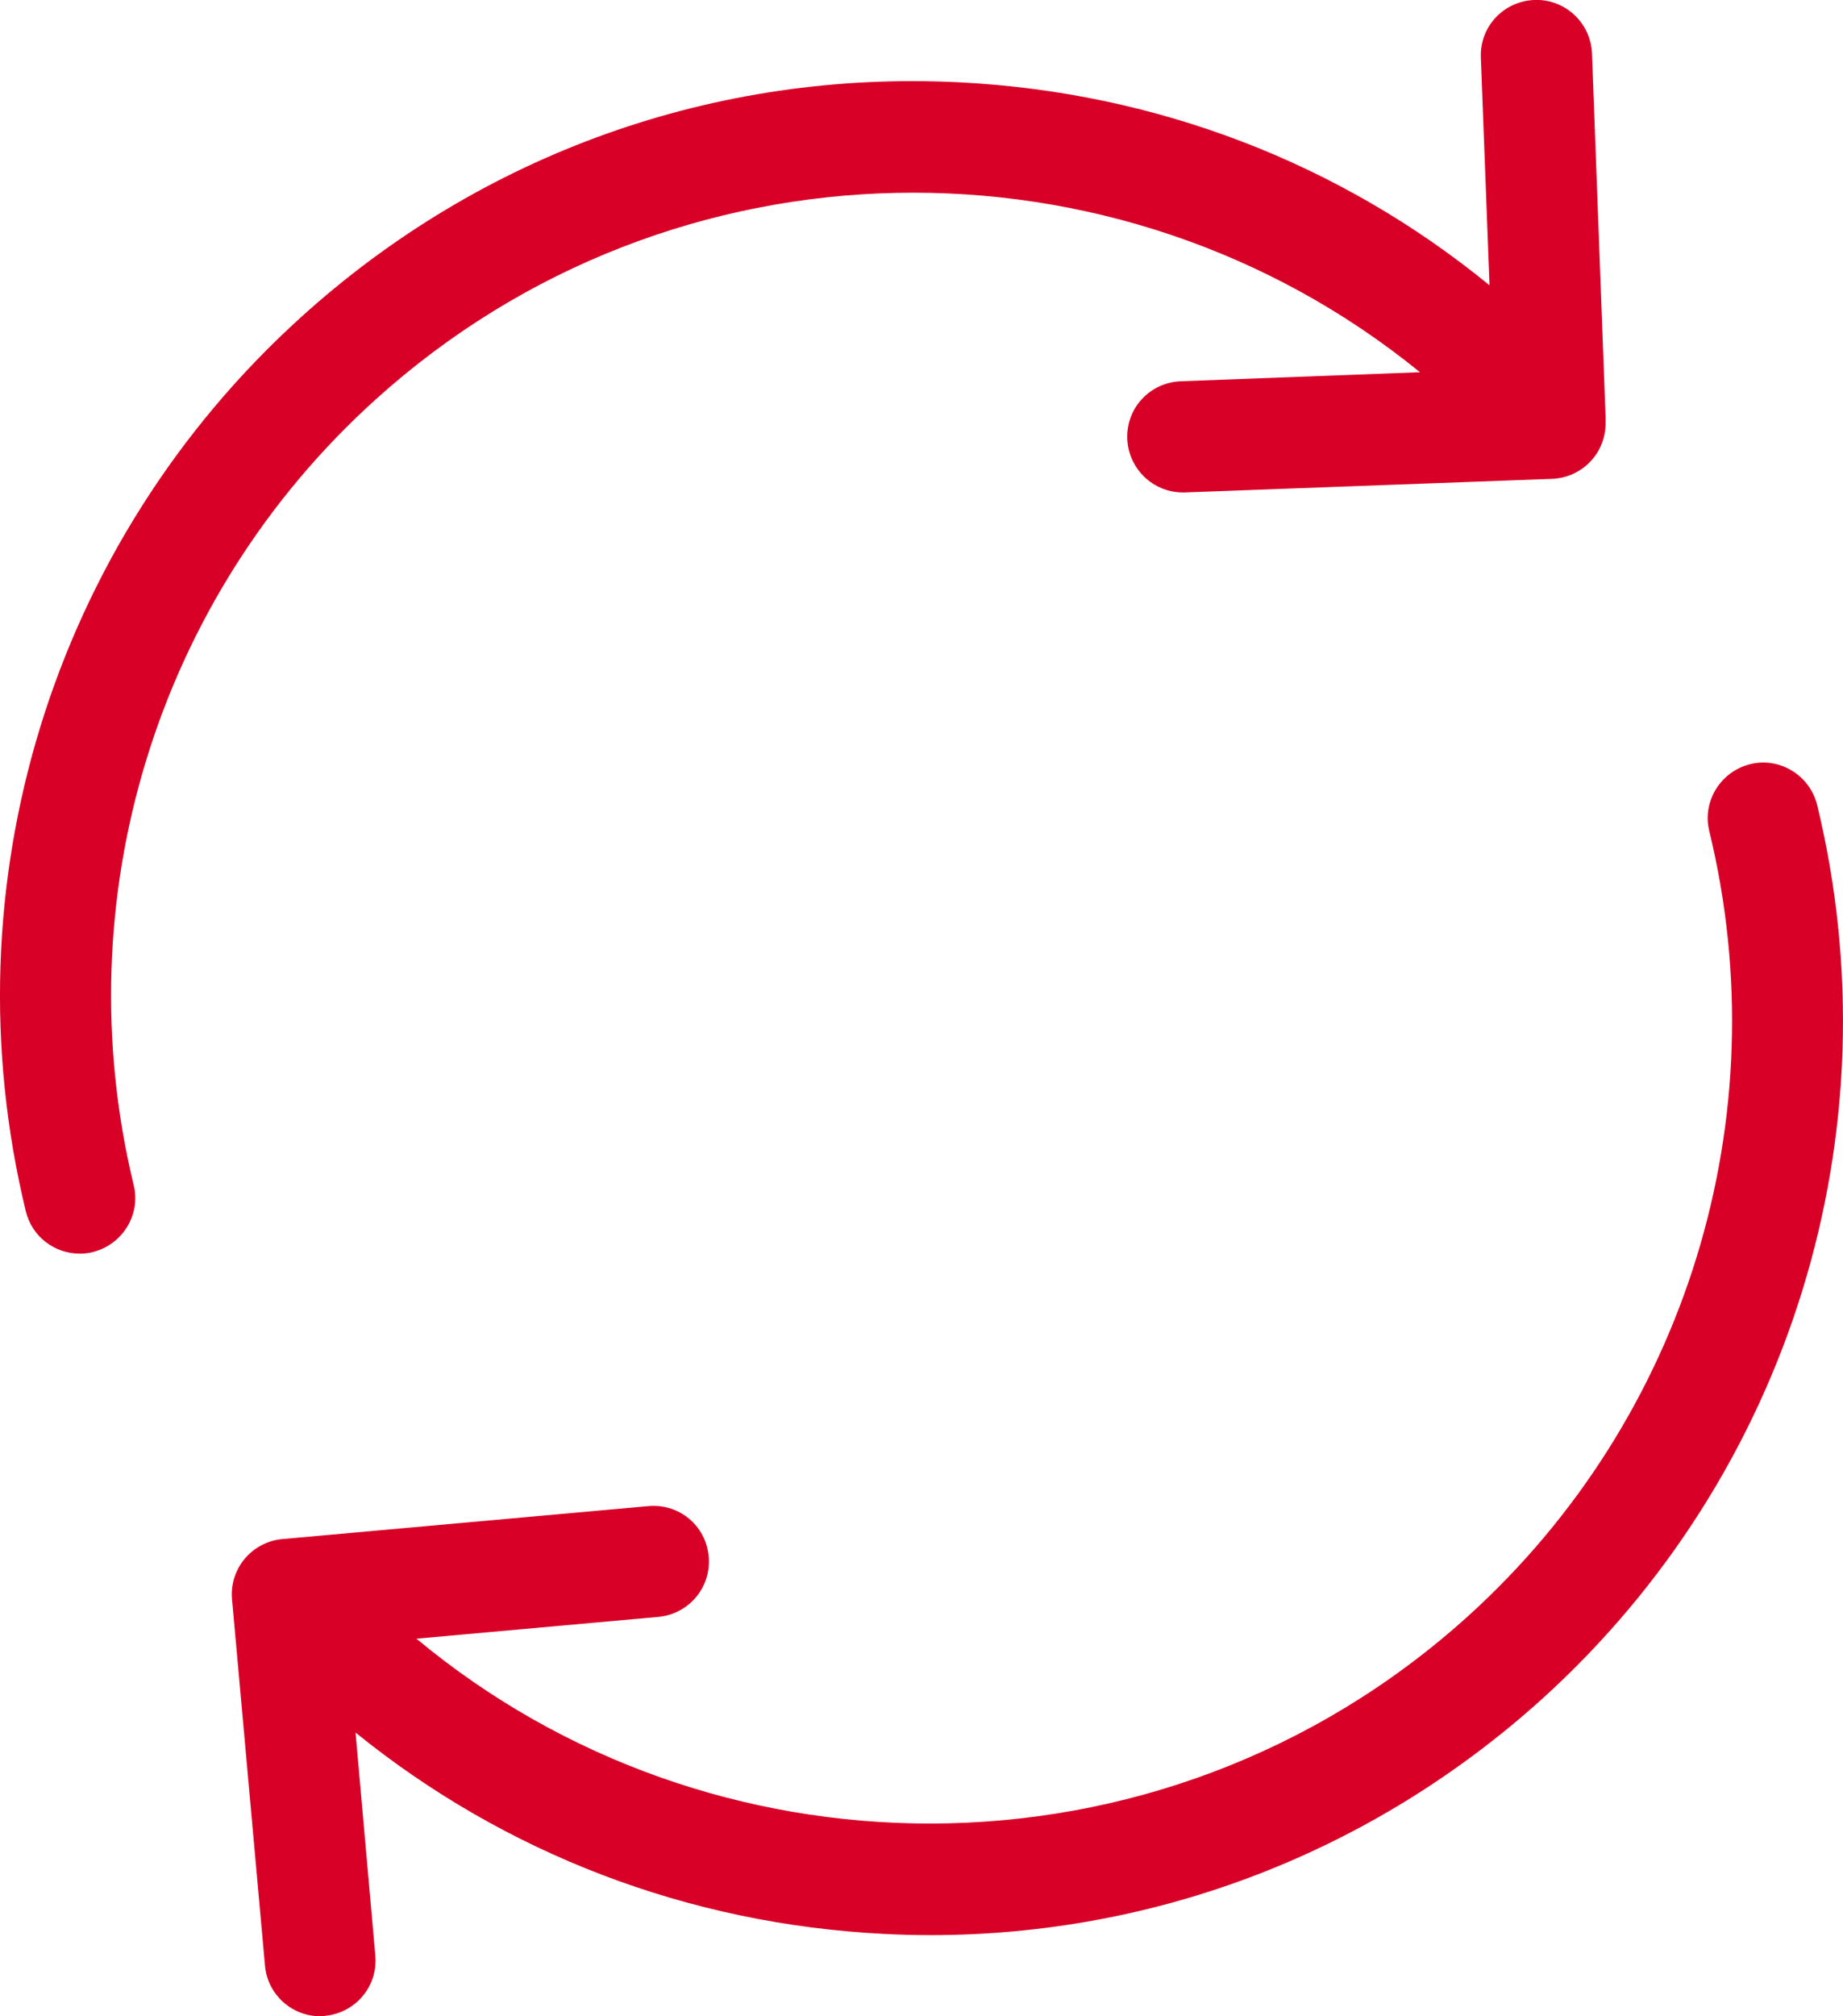 <?xml version="1.0" encoding="utf-8"?>
<!-- Generator: Adobe Illustrator 16.0.0, SVG Export Plug-In . SVG Version: 6.00 Build 0)  -->
<!DOCTYPE svg PUBLIC "-//W3C//DTD SVG 1.1//EN" "http://www.w3.org/Graphics/SVG/1.1/DTD/svg11.dtd">
<svg version="1.1" id="Capa_1" xmlns="http://www.w3.org/2000/svg" xmlns:xlink="http://www.w3.org/1999/xlink" x="0px" y="0px"
	 width="73.145px" height="80px" viewBox="219.429 216 73.145 80" enable-background="new 219.429 216 73.145 80"
	 xml:space="preserve">
<g>
	<g>
		<path fill="#D80027" d="M234.323,231.864c11.811-10.684,29.487-10.847,41.461-1.095l-9.491,0.359
			c-1.226,0.049-2.173,1.062-2.124,2.287c0.049,1.193,1.029,2.124,2.205,2.124c0.033,0,0.049,0,0.082,0l14.571-0.539
			c1.193-0.049,2.124-1.013,2.124-2.206v-0.164c0-0.032,0-0.049,0-0.082v-0.016l0,0l-0.539-14.409
			c-0.049-1.225-1.078-2.173-2.287-2.124c-1.226,0.049-2.173,1.062-2.124,2.287l0.344,9.034c-5.931-4.852-13.232-7.662-21.041-8.054
			c-9.671-0.49-18.967,2.826-26.138,9.328c-9.867,8.936-14.049,22.527-10.913,35.465c0.245,1.013,1.144,1.683,2.14,1.683
			c0.18,0,0.343-0.016,0.523-0.064c1.176-0.295,1.911-1.487,1.617-2.663C221.989,251.647,225.648,239.706,234.323,231.864z"/>
		<path fill="#D80027" d="M291.548,247.939c-0.294-1.176-1.486-1.911-2.662-1.617c-1.177,0.294-1.911,1.487-1.617,2.663
			c2.761,11.37-0.915,23.312-9.59,31.153c-6.094,5.505-13.738,8.217-21.351,8.217c-7.27,0-14.523-2.467-20.372-7.335l9.606-0.865
			c1.208-0.114,2.107-1.177,1.993-2.401c-0.114-1.226-1.176-2.107-2.401-1.993l-14.522,1.307c-1.209,0.114-2.107,1.176-1.993,2.401
			l1.307,14.523c0.098,1.143,1.062,2.009,2.189,2.009c0.065,0,0.13,0,0.196-0.017c1.209-0.114,2.107-1.176,1.993-2.401l-0.784-8.838
			c5.93,4.803,13.2,7.597,20.959,7.988c0.621,0.033,1.242,0.05,1.846,0.05c9.001,0,17.562-3.3,24.292-9.377
			C290.503,274.469,294.685,260.894,291.548,247.939z"/>
	</g>
</g>
</svg>
